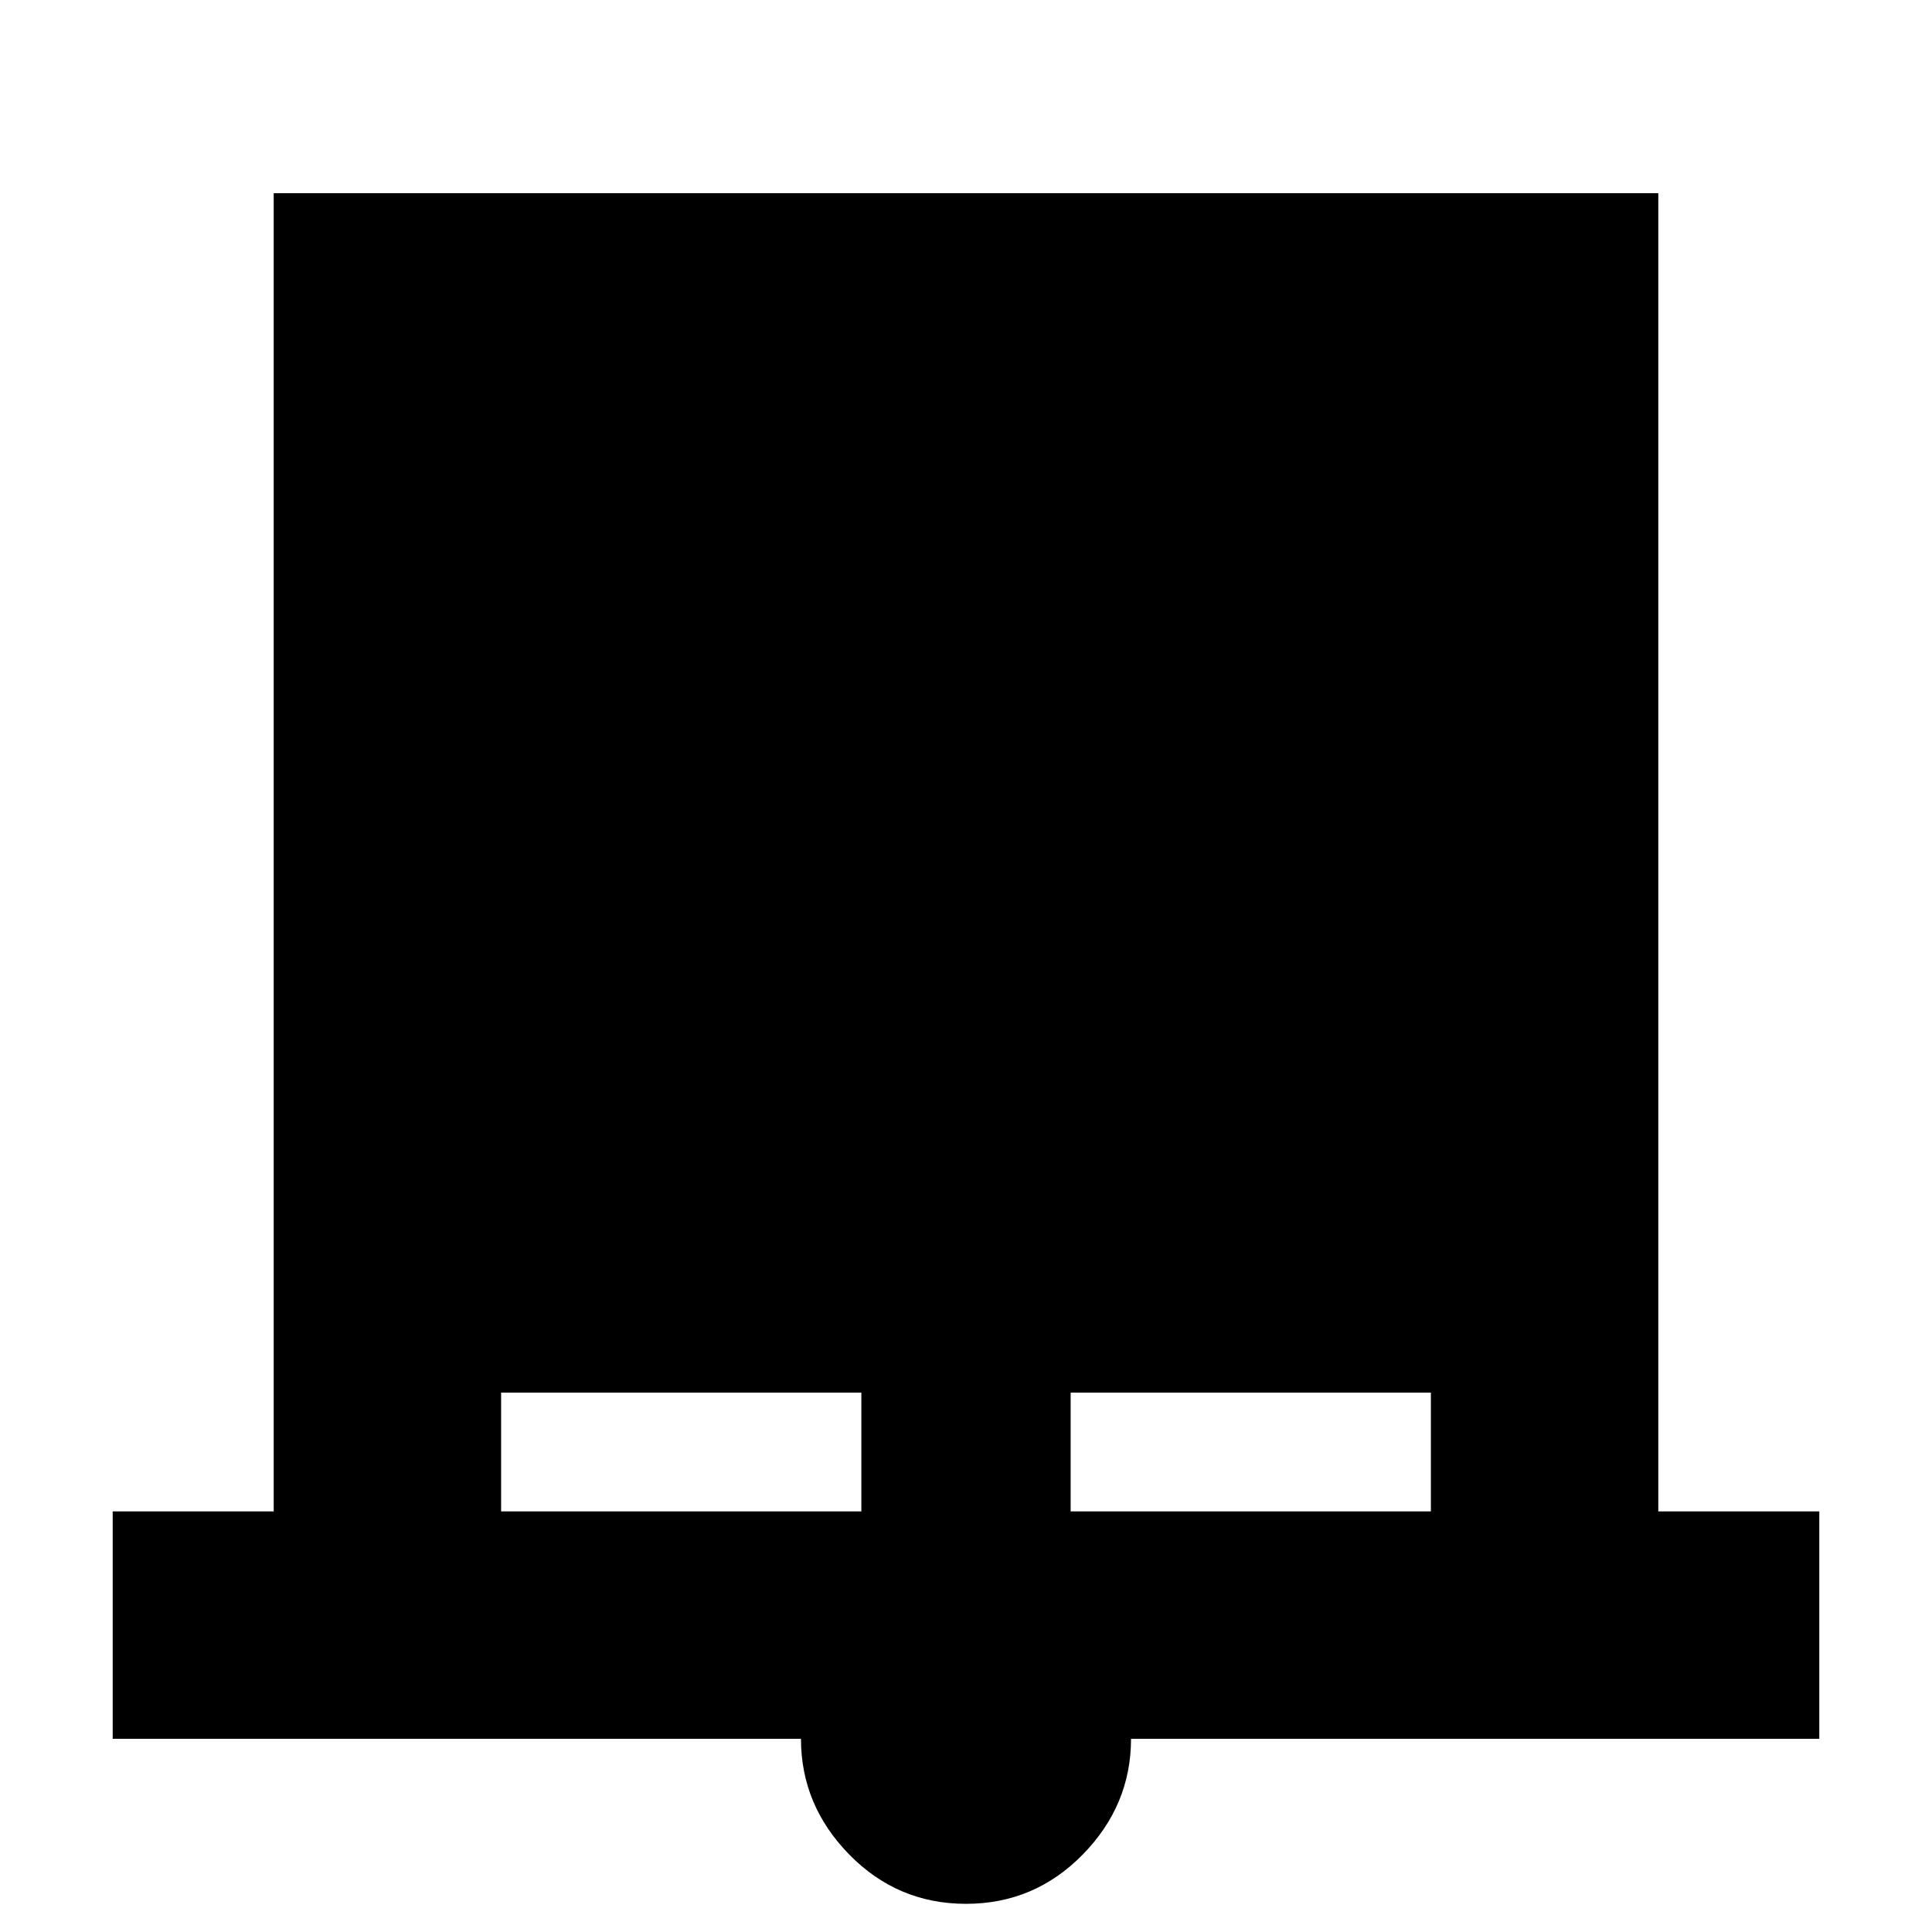 <svg xmlns="http://www.w3.org/2000/svg" height="24" width="24"><path d="M1.4 21.6v-2.825h2V2.4h17.2v16.375h2V21.6h-8.55q0 .825-.6 1.438-.6.612-1.45.612t-1.45-.612q-.6-.613-.6-1.438Zm4.825-2.825H10.7V17.3H6.225Zm7.075 0h4.475V17.3H13.3Z"/></svg>